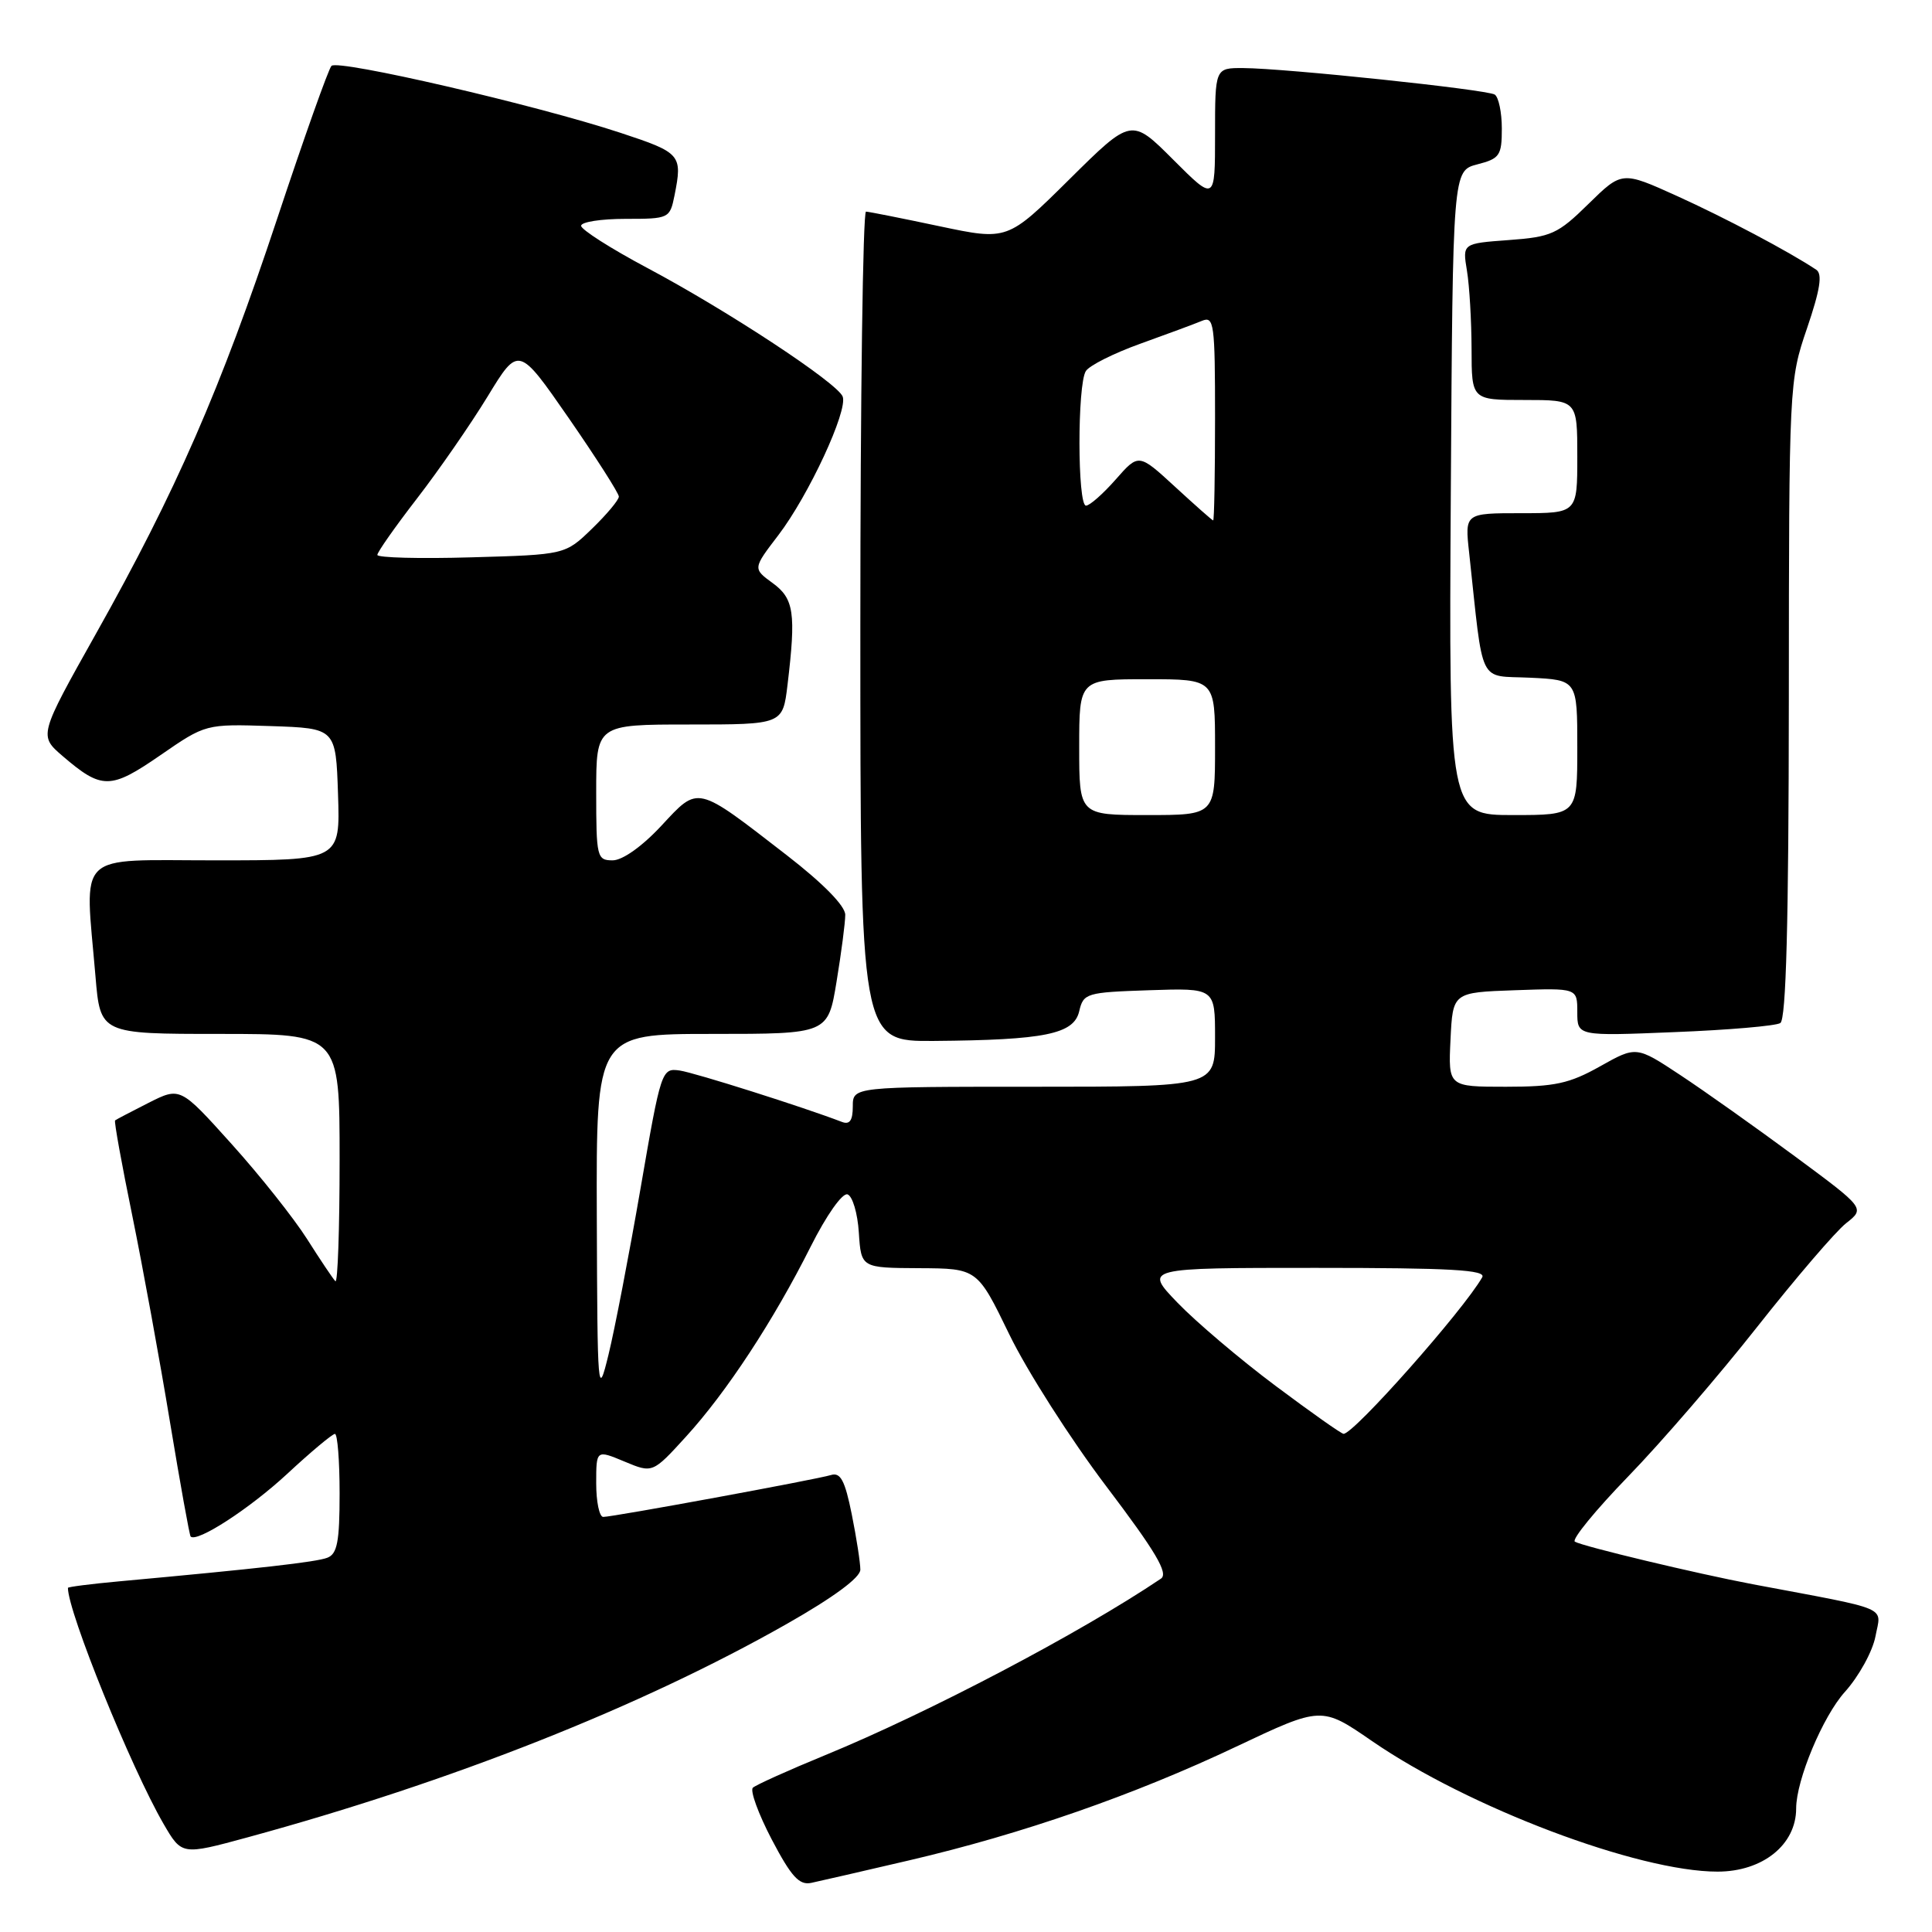 <?xml version="1.0" encoding="UTF-8" standalone="no"?>
<!DOCTYPE svg PUBLIC "-//W3C//DTD SVG 1.1//EN" "http://www.w3.org/Graphics/SVG/1.1/DTD/svg11.dtd" >
<svg xmlns="http://www.w3.org/2000/svg" xmlns:xlink="http://www.w3.org/1999/xlink" version="1.1" viewBox="0 0 256 256">
 <g >
 <path fill="currentColor"
d=" M 120.50 246.50 C 135.45 243.01 150.27 237.85 163.80 231.44 C 175.11 226.09 175.11 226.09 181.80 230.70 C 194.59 239.51 217.06 248.00 227.58 248.00 C 233.56 248.00 238.00 244.44 238.00 239.63 C 238.00 235.87 241.54 227.41 244.47 224.17 C 246.31 222.12 248.13 218.82 248.51 216.82 C 249.27 212.76 250.79 213.41 232.25 209.92 C 224.86 208.52 209.75 204.91 208.68 204.28 C 208.22 204.01 211.40 200.12 215.74 195.64 C 220.08 191.17 227.79 182.23 232.86 175.79 C 237.94 169.35 243.23 163.18 244.61 162.09 C 247.14 160.10 247.14 160.10 237.82 153.21 C 232.69 149.42 225.87 144.58 222.66 142.46 C 216.82 138.60 216.82 138.60 212.01 141.30 C 207.95 143.58 206.02 144.00 199.55 144.00 C 191.90 144.00 191.90 144.00 192.20 137.75 C 192.50 131.50 192.50 131.50 200.75 131.21 C 209.00 130.92 209.00 130.92 209.00 134.10 C 209.00 137.29 209.00 137.29 221.90 136.76 C 229.00 136.48 235.30 135.94 235.90 135.56 C 236.67 135.09 237.01 122.26 237.03 92.69 C 237.05 50.89 237.07 50.43 239.44 43.50 C 241.18 38.39 241.51 36.30 240.66 35.74 C 237.06 33.34 228.57 28.85 222.21 25.97 C 214.92 22.67 214.92 22.67 210.48 27.02 C 206.41 31.02 205.55 31.40 199.91 31.81 C 193.78 32.26 193.78 32.26 194.38 35.88 C 194.71 37.87 194.98 42.54 194.99 46.25 C 195.00 53.00 195.00 53.00 202.00 53.00 C 209.00 53.00 209.00 53.00 209.00 60.50 C 209.00 68.00 209.00 68.00 201.55 68.00 C 194.09 68.00 194.09 68.00 194.67 73.25 C 196.61 91.16 195.78 89.47 202.75 89.80 C 209.00 90.10 209.00 90.10 209.00 99.05 C 209.00 108.00 209.00 108.00 200.49 108.00 C 191.98 108.00 191.98 108.00 192.24 65.31 C 192.50 22.63 192.50 22.63 195.75 21.78 C 198.72 21.02 199.00 20.61 199.00 17.03 C 199.00 14.88 198.57 12.86 198.06 12.53 C 196.96 11.86 170.33 9.05 164.75 9.02 C 161.00 9.00 161.00 9.00 161.00 17.85 C 161.00 26.70 161.00 26.70 155.46 21.16 C 149.92 15.62 149.92 15.62 141.71 23.75 C 133.50 31.88 133.50 31.88 124.50 29.98 C 119.55 28.93 115.16 28.06 114.75 28.04 C 114.34 28.02 114.00 52.75 114.00 83.00 C 114.00 138.00 114.00 138.00 123.75 137.93 C 138.45 137.81 142.29 137.03 143.00 134.00 C 143.56 131.60 143.93 131.49 152.29 131.21 C 161.00 130.92 161.00 130.92 161.00 137.46 C 161.00 144.00 161.00 144.00 137.00 144.00 C 113.00 144.00 113.00 144.00 113.00 146.61 C 113.00 148.46 112.59 149.06 111.56 148.66 C 106.40 146.68 92.09 142.15 90.07 141.85 C 87.67 141.51 87.59 141.74 84.87 157.50 C 83.35 166.30 81.44 176.20 80.63 179.50 C 79.21 185.31 79.16 184.72 79.08 161.25 C 79.00 137.00 79.00 137.00 94.35 137.00 C 109.71 137.00 109.71 137.00 110.85 130.06 C 111.48 126.24 112.00 122.26 112.00 121.22 C 112.00 120.04 109.08 117.06 104.25 113.32 C 92.14 103.95 92.62 104.06 87.62 109.43 C 85.08 112.16 82.48 114.00 81.18 114.00 C 79.10 114.00 79.00 113.58 79.00 105.00 C 79.00 96.00 79.00 96.00 91.36 96.00 C 103.72 96.00 103.72 96.00 104.35 90.75 C 105.49 81.24 105.21 79.32 102.38 77.26 C 99.75 75.34 99.75 75.34 103.13 70.92 C 107.16 65.64 112.37 54.41 111.66 52.55 C 110.97 50.75 96.41 41.16 85.74 35.49 C 80.93 32.93 77.00 30.42 77.00 29.92 C 77.00 29.41 79.64 29.00 82.88 29.00 C 88.66 29.00 88.76 28.95 89.38 25.88 C 90.45 20.50 90.22 20.24 82.25 17.61 C 71.04 13.91 44.76 7.83 43.92 8.73 C 43.52 9.15 40.28 18.27 36.72 29.00 C 29.23 51.57 23.31 65.12 12.71 83.98 C 5.14 97.47 5.14 97.47 8.32 100.20 C 13.50 104.64 14.64 104.63 21.25 100.07 C 27.25 95.93 27.25 95.93 35.88 96.21 C 44.50 96.50 44.50 96.50 44.79 105.25 C 45.08 114.00 45.08 114.00 28.54 114.00 C 9.76 114.00 11.23 112.58 12.65 129.35 C 13.29 137.00 13.29 137.00 29.15 137.00 C 45.00 137.00 45.00 137.00 45.00 153.67 C 45.00 162.83 44.75 170.08 44.44 169.77 C 44.13 169.46 42.44 166.94 40.69 164.18 C 38.93 161.41 34.44 155.75 30.69 151.59 C 23.88 144.02 23.88 144.02 19.69 146.13 C 17.39 147.30 15.39 148.34 15.25 148.46 C 15.10 148.58 16.13 154.26 17.53 161.09 C 18.92 167.91 21.17 180.21 22.52 188.41 C 23.88 196.61 25.11 203.44 25.26 203.60 C 26.10 204.43 33.06 199.92 38.05 195.30 C 41.19 192.38 44.04 190.00 44.38 190.00 C 44.72 190.00 45.00 193.55 45.00 197.89 C 45.00 204.27 44.69 205.91 43.37 206.41 C 41.89 206.98 34.31 207.84 15.75 209.54 C 12.04 209.88 9.00 210.27 9.00 210.40 C 9.00 213.60 17.37 234.25 21.67 241.67 C 24.09 245.83 24.09 245.83 32.80 243.46 C 59.83 236.09 84.90 226.17 104.25 215.18 C 110.43 211.67 114.00 209.04 114.00 207.99 C 114.00 207.08 113.49 203.77 112.86 200.64 C 111.96 196.17 111.37 195.06 110.11 195.45 C 108.13 196.05 81.23 201.00 79.93 201.00 C 79.42 201.00 79.00 199.00 79.00 196.55 C 79.00 192.10 79.00 192.10 82.74 193.66 C 86.47 195.22 86.47 195.22 90.90 190.36 C 96.30 184.44 102.51 174.96 107.42 165.18 C 109.50 161.04 111.61 158.04 112.30 158.26 C 112.96 158.48 113.64 160.76 113.80 163.33 C 114.11 168.00 114.11 168.00 121.80 168.04 C 129.50 168.08 129.50 168.08 133.74 176.82 C 136.07 181.63 141.84 190.67 146.57 196.92 C 153.15 205.61 154.86 208.49 153.83 209.18 C 143.12 216.39 123.07 226.93 109.31 232.58 C 104.46 234.57 100.17 236.51 99.76 236.88 C 99.36 237.26 100.49 240.35 102.26 243.74 C 104.85 248.67 105.90 249.83 107.50 249.49 C 108.60 249.26 114.45 247.91 120.50 246.50 Z  M 169.00 183.62 C 164.32 180.12 158.49 175.17 156.04 172.63 C 151.58 168.00 151.58 168.00 174.35 168.00 C 192.28 168.00 196.97 168.27 196.40 169.25 C 193.90 173.63 179.39 190.01 178.03 189.99 C 177.74 189.99 173.68 187.12 169.00 183.62 Z  M 143.00 99.00 C 143.00 90.00 143.00 90.00 152.00 90.00 C 161.00 90.00 161.00 90.00 161.00 99.00 C 161.00 108.00 161.00 108.00 152.00 108.00 C 143.00 108.00 143.00 108.00 143.00 99.00 Z  M 50.00 73.53 C 50.00 73.16 52.36 69.80 55.25 66.06 C 58.14 62.32 62.35 56.24 64.61 52.54 C 68.71 45.81 68.71 45.81 75.36 55.40 C 79.01 60.68 82.00 65.36 82.00 65.80 C 82.00 66.25 80.40 68.16 78.45 70.05 C 74.89 73.50 74.89 73.50 62.45 73.85 C 55.60 74.05 50.00 73.90 50.00 73.53 Z  M 155.69 64.49 C 150.88 60.07 150.88 60.07 147.84 63.53 C 146.16 65.44 144.39 67.00 143.90 67.00 C 142.76 67.00 142.74 50.96 143.88 49.17 C 144.34 48.43 147.60 46.80 151.11 45.54 C 154.62 44.28 158.29 42.92 159.25 42.52 C 160.87 41.84 161.00 42.82 161.00 55.39 C 161.00 62.88 160.89 68.98 160.75 68.96 C 160.61 68.94 158.34 66.93 155.69 64.49 Z "/>
</g>
</svg>